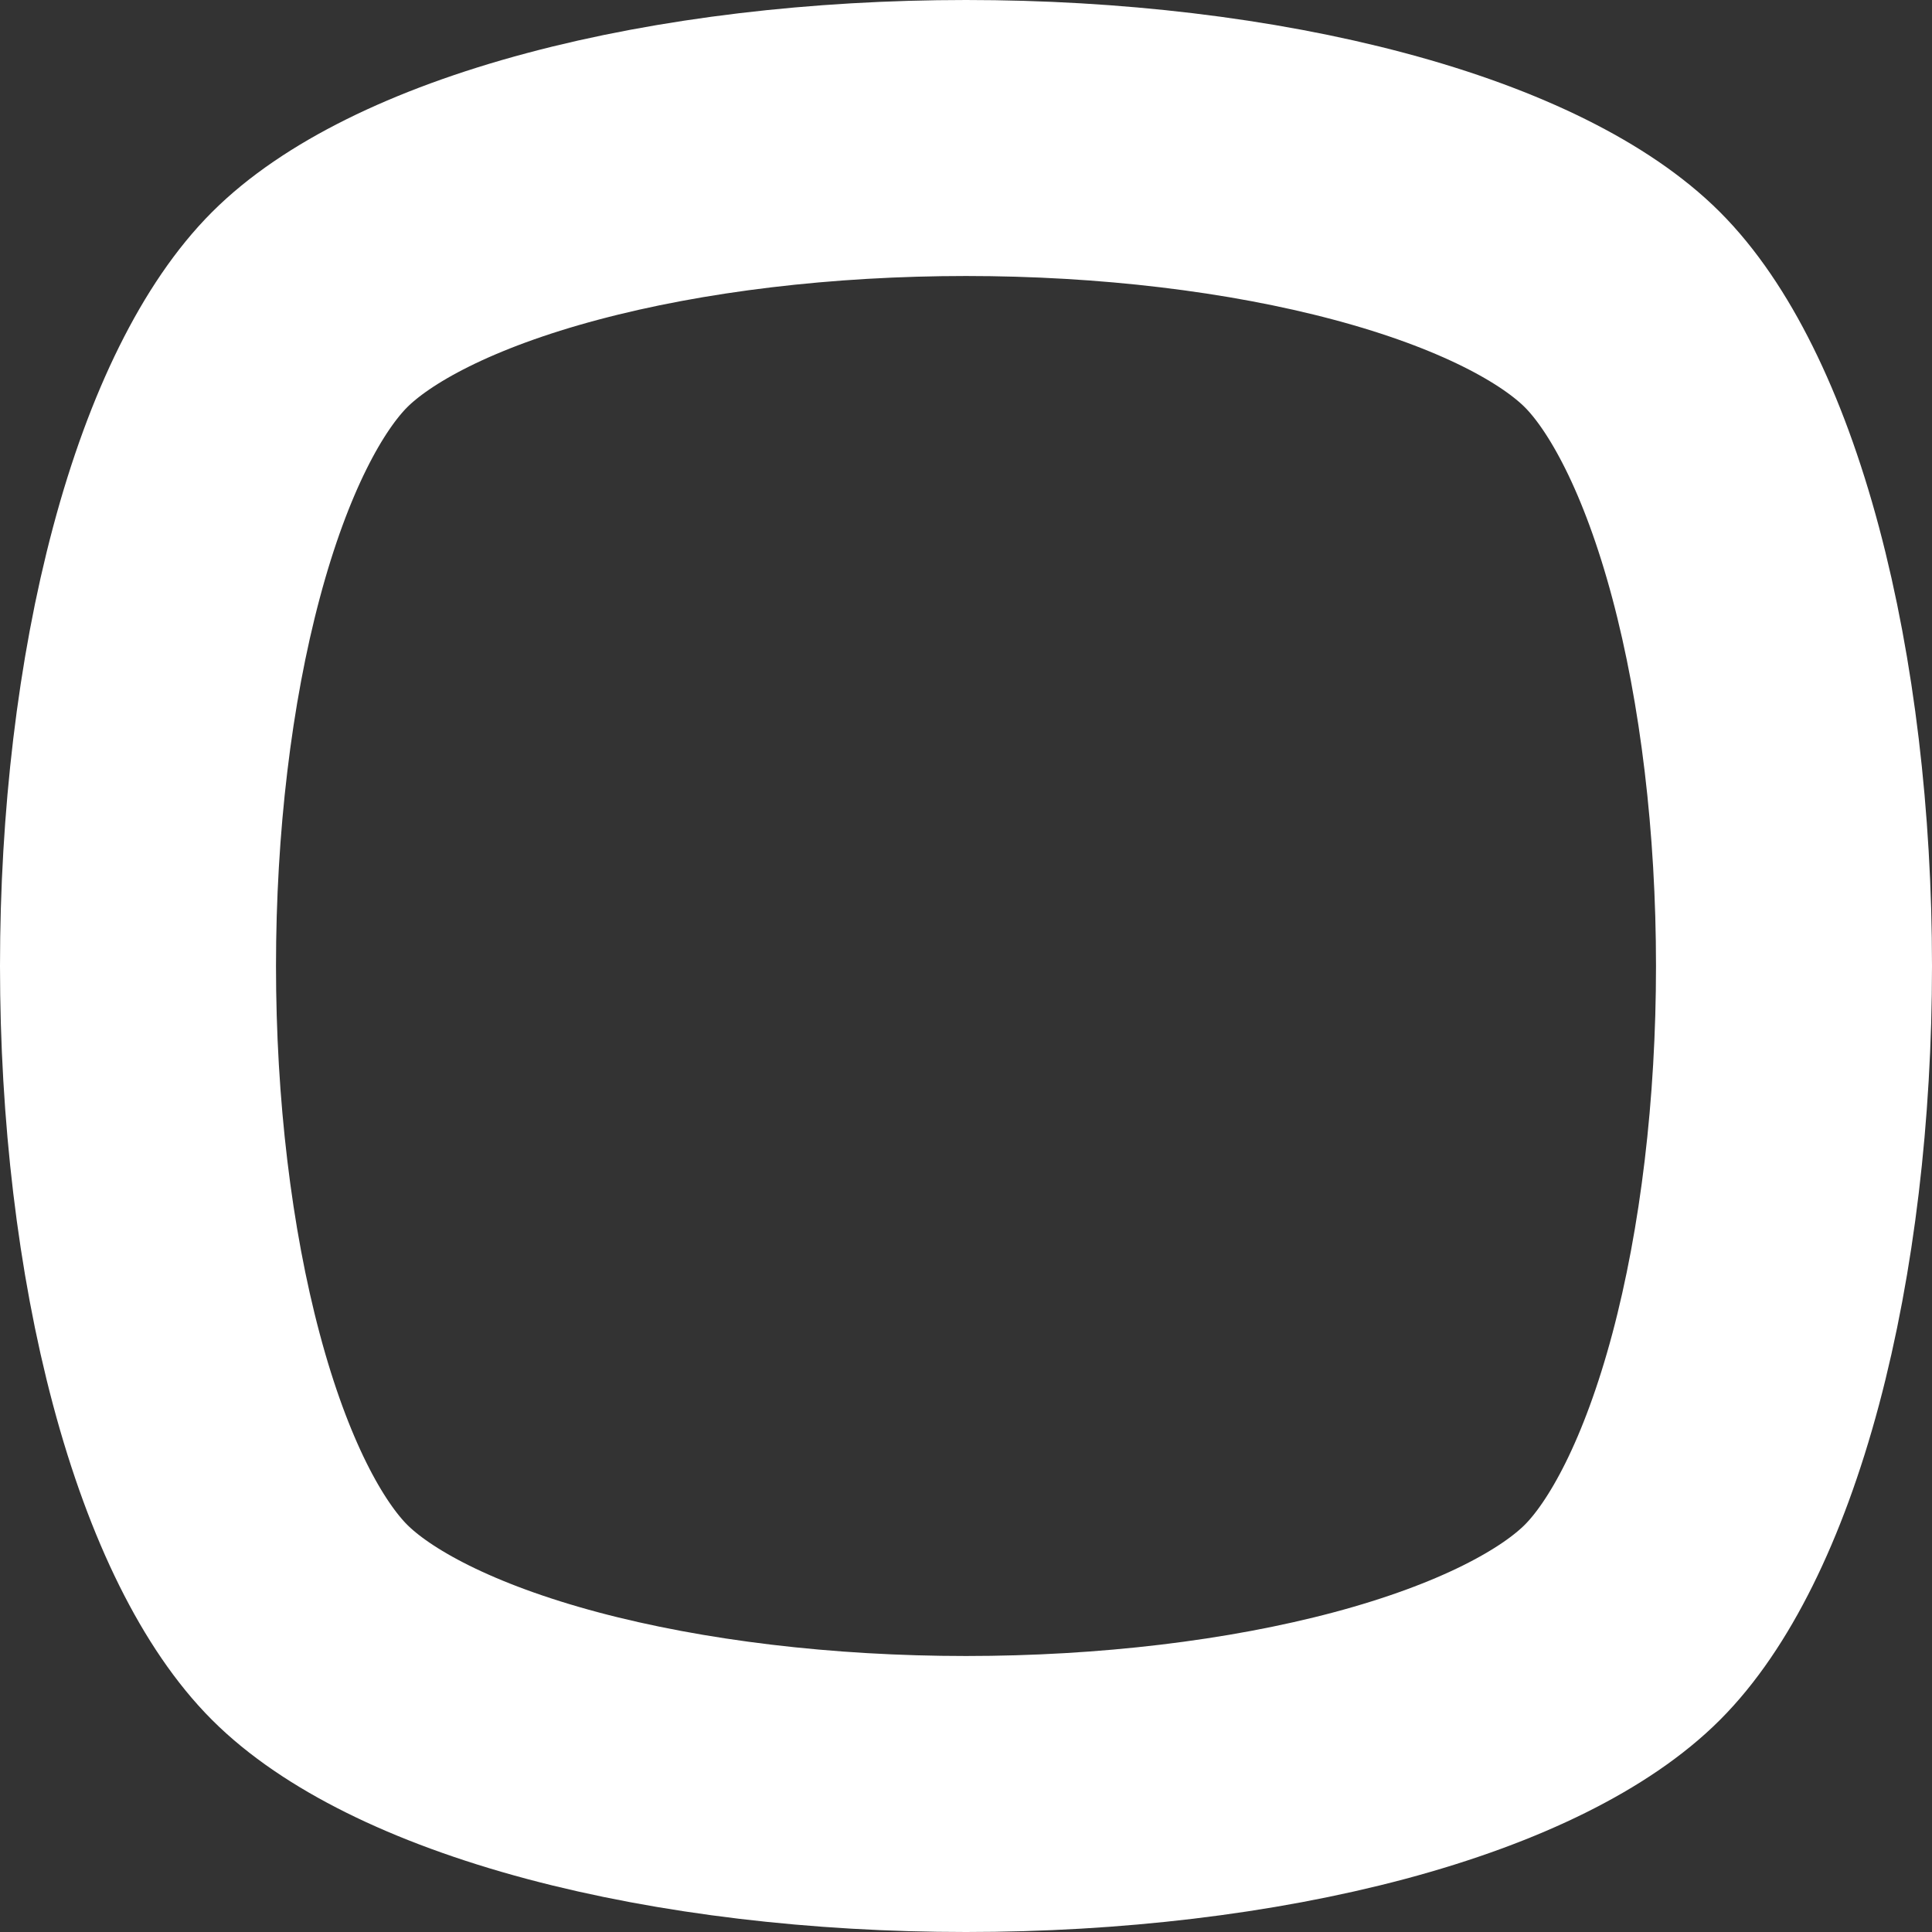 <svg width="56" height="56" viewBox="0 0 56 56" fill="none" xmlns="http://www.w3.org/2000/svg">
<rect x="0" y="0" width="56" height="56" fill="#333333" stroke="none"/>
<path d="M8.975 8.975C10.312 7.638 12.78 6.343 16.311 5.402C19.759 4.482 23.845 4 28 4C32.155 4 36.241 4.482 39.689 5.402C43.22 6.343 45.688 7.638 47.025 8.975C48.362 10.312 49.657 12.78 50.599 16.311C51.518 19.759 52 23.845 52 28C52 32.155 51.518 36.241 50.599 39.689C49.657 43.22 48.362 45.688 47.025 47.025C45.688 48.362 43.22 49.657 39.689 50.599C36.241 51.518 32.155 52 28 52C23.845 52 19.759 51.518 16.311 50.599C12.78 49.657 10.312 48.362 8.975 47.025C7.638 45.688 6.343 43.22 5.402 39.689C4.482 36.241 4 32.155 4 28C4 23.845 4.482 19.759 5.402 16.311C6.343 12.78 7.638 10.312 8.975 8.975Z" stroke="white" stroke-width="8"/>
</svg>
